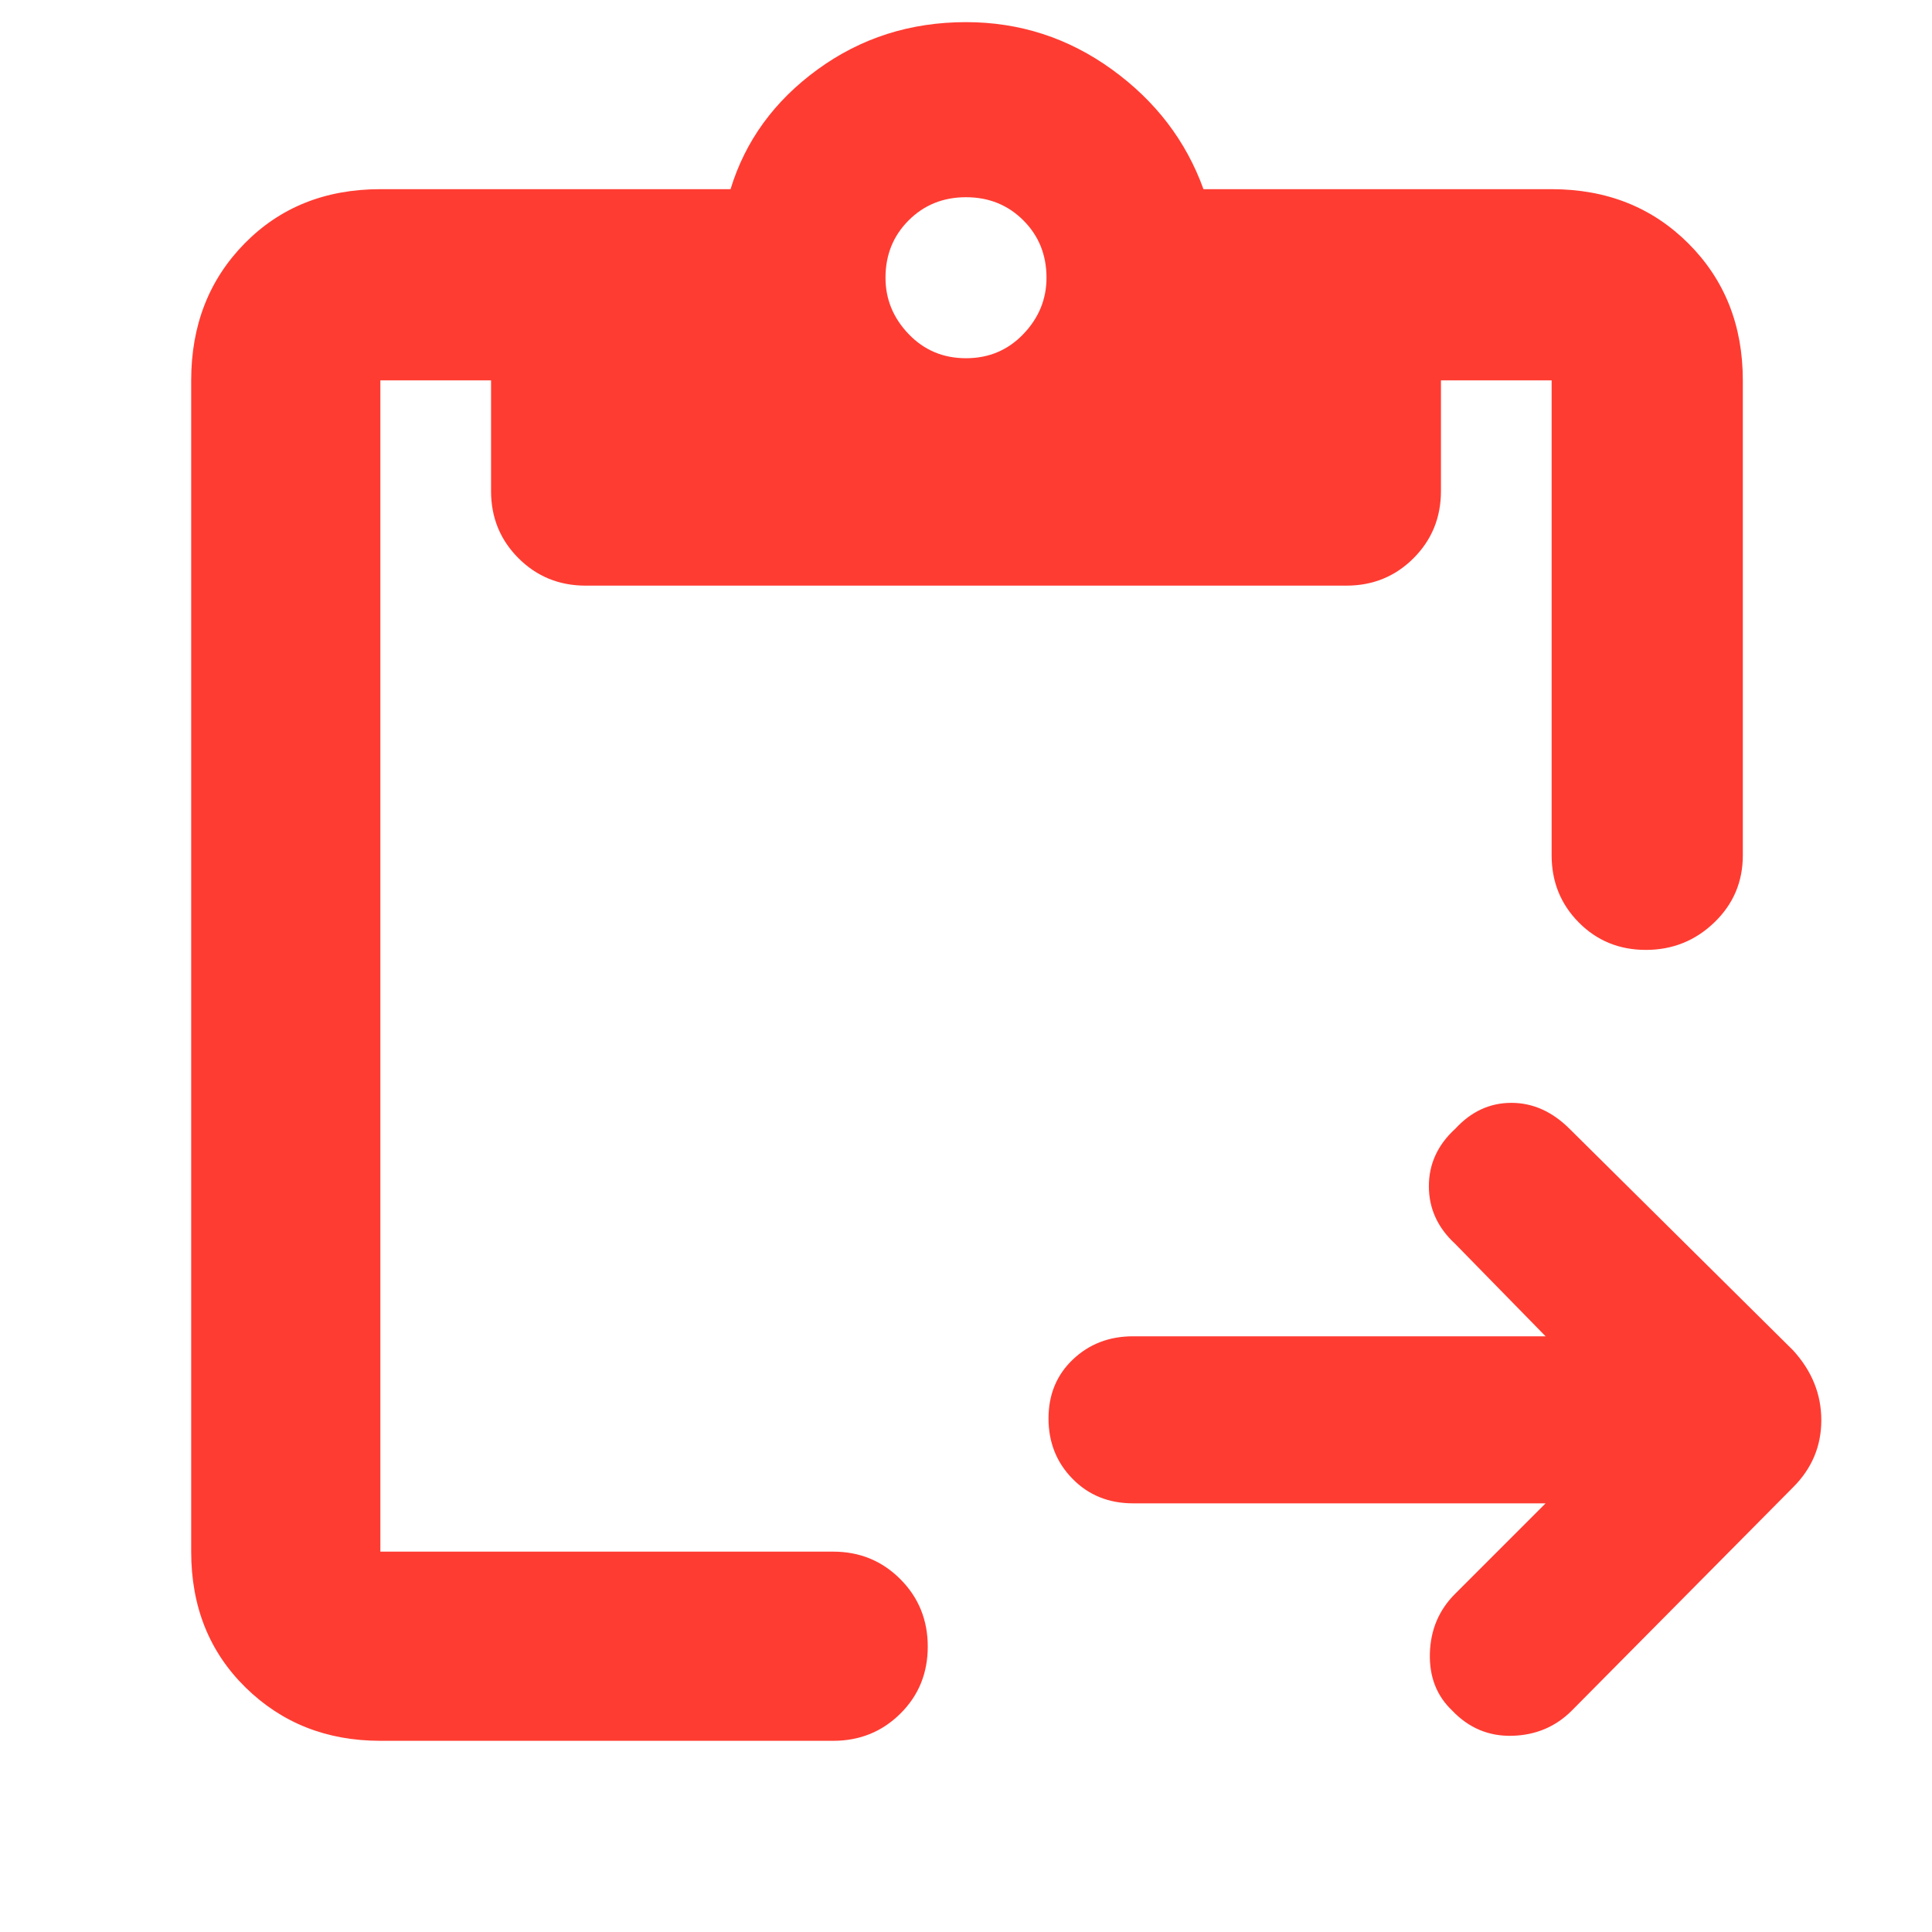 <svg xmlns="http://www.w3.org/2000/svg" height="48" viewBox="0 -960 960 960" width="48"><path fill="rgb(255, 60, 50)" d="M768-213H563q-18.12 0-30.06-12.18-11.94-12.17-11.94-30 0-17.82 12.13-29.32Q545.25-296 563-296h205l-45-46q-13-12-13-28.6t13.22-28.62Q735-412 751-412t29 13l111 110q14 15.36 14 34.68T891-221L781-110q-12 12-29.5 12.5T721.61-110Q710-121 710.5-138.5T723-168l45-45ZM189-95q-39.98 0-66.99-26.51Q95-148.02 95-189v-582q0-40.97 26.51-67.99Q148.02-866 189-866h174q11-36 43.27-59.5Q438.55-949 480-949q40 0 72.5 23.5T598-866h173q40.97 0 67.99 27.01Q866-811.97 866-771v236q0 19.75-14.18 33.37-14.17 13.63-34 13.63-19.82 0-33.32-13.63Q771-515.25 771-535v-236h-55v55q0 19.75-13.62 33.37Q688.75-669 669-669H291q-19.75 0-33.37-13.63Q244-696.25 244-716v-55h-55v582h225q19.75 0 33.38 13.68Q461-161.65 461-141.82q0 19.82-13.62 33.32Q433.75-95 414-95H189Zm291-687q17 0 28.5-12t11.5-28q0-17-11.5-28.5T480-862q-17 0-28.5 11.5T440-822q0 16 11.5 28t28.5 12Z"/></svg>